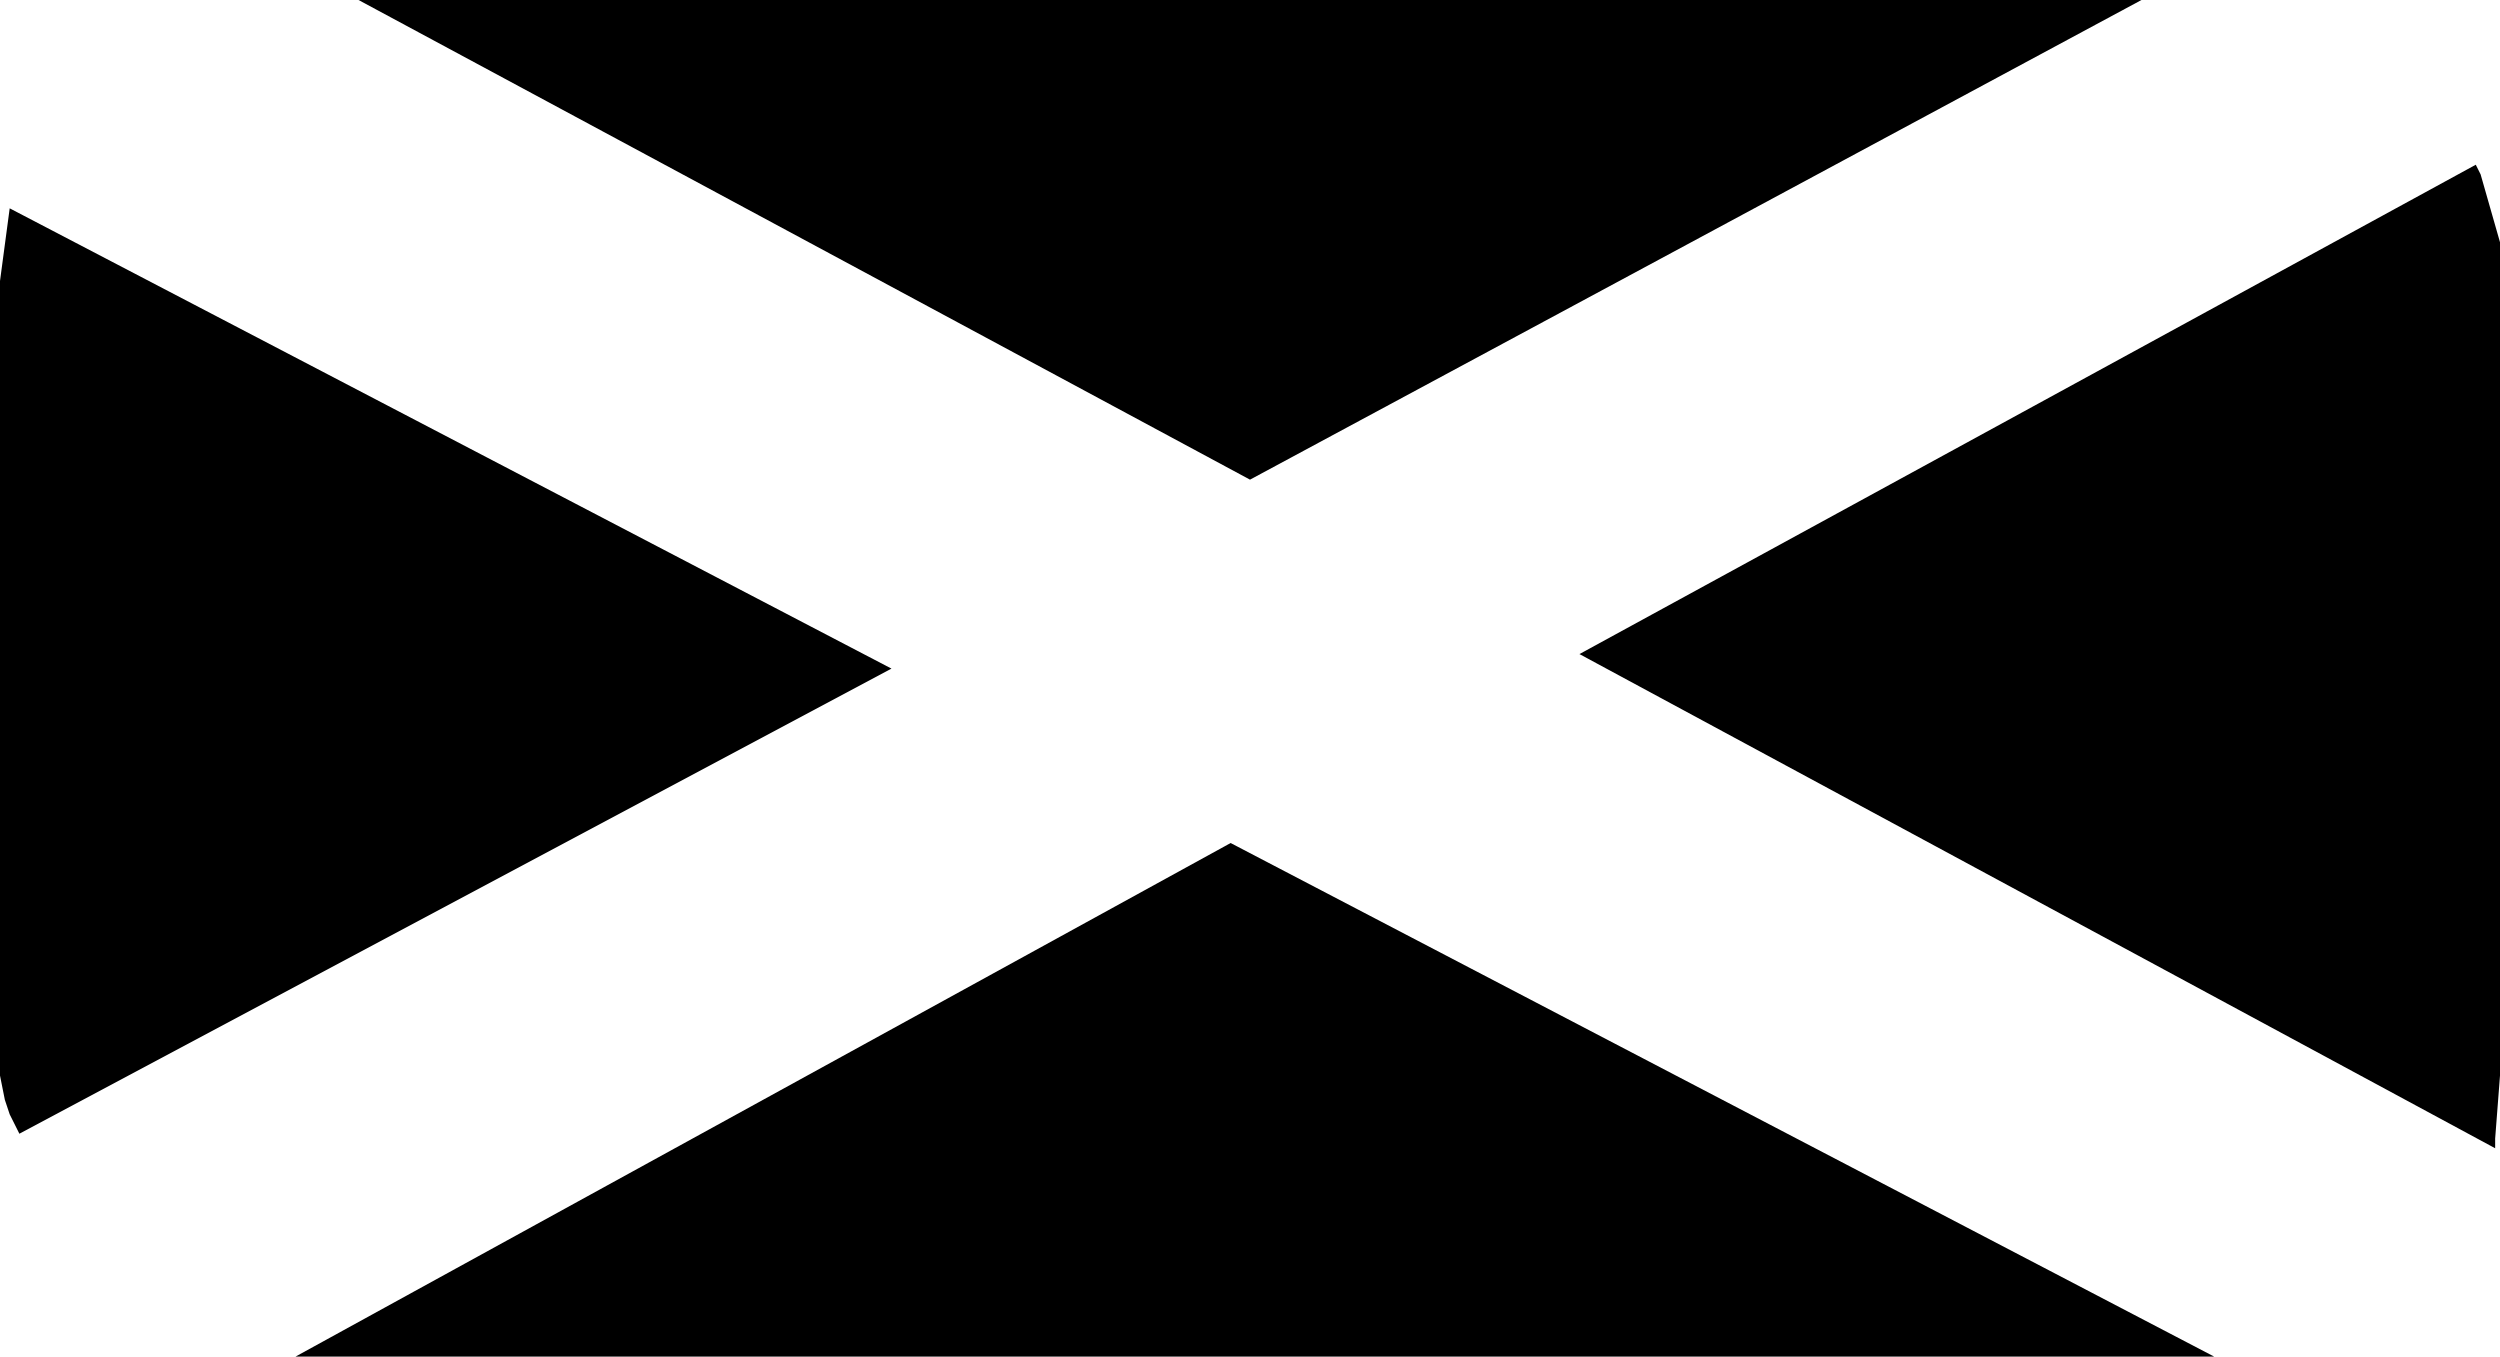<?xml version="1.0" encoding="UTF-8" standalone="no"?>
<svg xmlns:xlink="http://www.w3.org/1999/xlink" height="14.0px" width="25.8px" xmlns="http://www.w3.org/2000/svg">
  <g transform="matrix(1.0, 0.0, 0.0, 1.0, -220.2, -242.0)">
    <path d="M220.2 244.9 L220.3 244.15 229.4 248.9 220.4 253.7 220.3 253.5 220.25 253.35 220.2 253.1 220.2 244.9 M242.3 242.0 L233.1 246.95 223.9 242.0 242.3 242.0 M245.75 243.7 L245.8 243.8 246.0 244.5 246.0 244.9 246.0 253.1 245.95 253.75 245.95 253.85 236.5 248.75 245.75 243.7 M223.9 256.0 L223.25 256.0 232.9 250.7 243.05 256.0 242.3 256.0 223.9 256.0" fill="#000000" fill-rule="evenodd" stroke="none"/>
  </g>
</svg>
